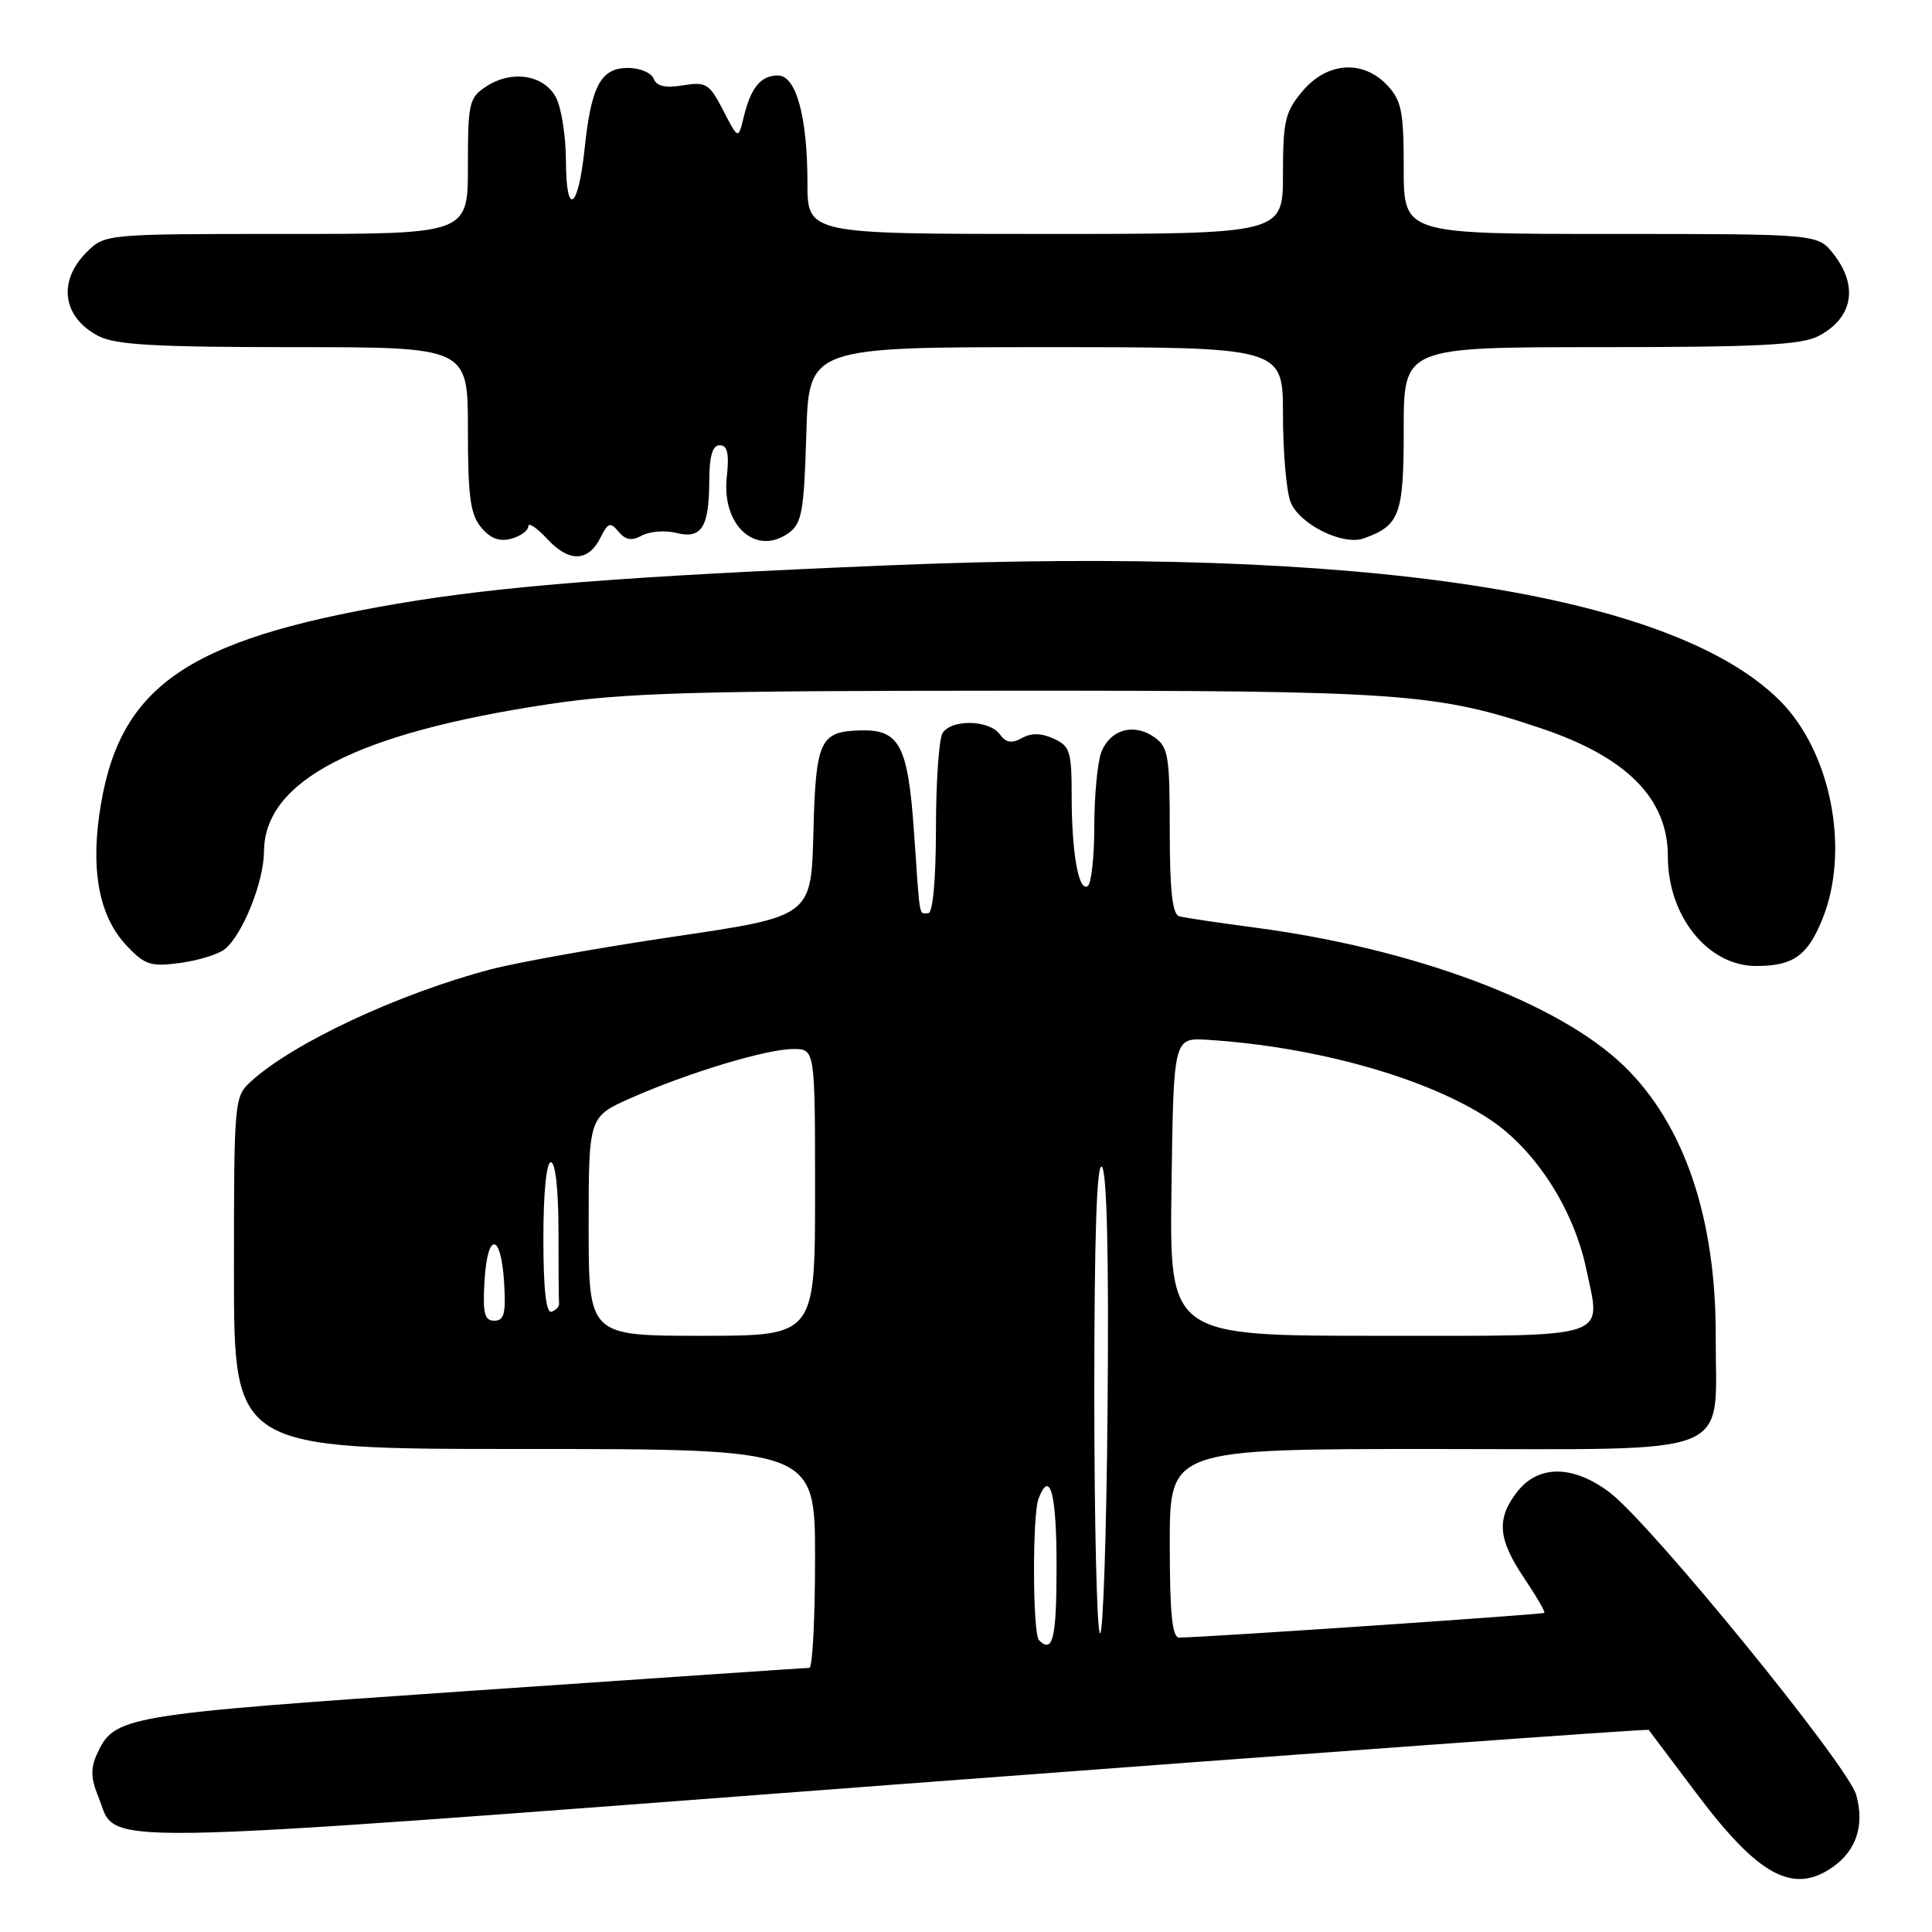 <?xml version="1.0" encoding="UTF-8" standalone="no"?>
<!DOCTYPE svg PUBLIC "-//W3C//DTD SVG 1.1//EN" "http://www.w3.org/Graphics/SVG/1.1/DTD/svg11.dtd" >
<svg xmlns="http://www.w3.org/2000/svg" xmlns:xlink="http://www.w3.org/1999/xlink" version="1.1" viewBox="0 0 256 256">
 <g >
 <path fill="currentColor"
d=" M 242.84 247.40 C 245.98 245.20 247.08 241.85 245.96 237.84 C 244.88 233.95 218.73 201.87 213.28 197.75 C 208.47 194.12 203.87 194.07 201.07 197.63 C 198.26 201.21 198.46 203.90 201.94 209.08 C 203.56 211.48 204.77 213.57 204.63 213.71 C 204.41 213.93 159.65 216.96 156.25 216.99 C 155.32 217.00 155.00 213.84 155.00 204.50 C 155.00 192.00 155.00 192.00 190.02 192.00 C 230.71 192.00 227.30 193.37 227.34 177.00 C 227.38 161.41 223.17 149.00 215.21 141.27 C 206.58 132.88 187.37 125.68 166.21 122.90 C 161.42 122.27 156.94 121.60 156.25 121.41 C 155.35 121.16 155.00 118.02 155.00 110.09 C 155.00 100.13 154.81 98.98 152.94 97.67 C 150.22 95.76 147.07 96.68 145.92 99.70 C 145.42 101.04 145.00 105.45 145.00 109.51 C 145.00 113.56 144.60 117.13 144.12 117.42 C 142.91 118.17 142.00 112.99 142.00 105.35 C 142.00 99.58 141.77 98.85 139.61 97.87 C 137.97 97.12 136.65 97.10 135.40 97.80 C 134.04 98.55 133.30 98.42 132.46 97.28 C 131.07 95.38 126.07 95.27 124.90 97.13 C 124.42 97.88 124.02 103.56 124.02 109.75 C 124.01 116.57 123.61 121.00 123.00 121.00 C 121.73 121.00 121.93 122.11 121.11 110.23 C 120.31 98.75 119.19 96.63 113.99 96.78 C 108.63 96.93 108.09 98.10 107.78 110.30 C 107.50 121.42 107.50 121.42 89.50 124.08 C 79.60 125.54 68.58 127.51 65.00 128.45 C 52.78 131.68 38.85 138.19 33.25 143.30 C 31.04 145.31 31.00 145.76 31.00 168.67 C 31.00 192.00 31.00 192.00 69.50 192.00 C 108.00 192.00 108.00 192.00 108.00 206.50 C 108.00 214.47 107.66 221.00 107.25 221.00 C 106.84 221.00 86.72 222.37 62.53 224.03 C 15.93 227.23 15.16 227.37 12.81 232.51 C 12.00 234.31 12.05 235.70 13.01 238.03 C 15.76 244.67 8.59 244.78 118.47 236.47 C 173.36 232.33 218.36 229.06 218.46 229.22 C 218.57 229.37 221.45 233.21 224.87 237.74 C 233.04 248.59 237.62 251.05 242.84 247.40 Z  M 29.81 125.75 C 32.18 123.78 34.95 116.86 34.98 112.83 C 35.03 103.44 47.20 97.14 72.74 93.30 C 82.75 91.80 91.78 91.53 133.50 91.52 C 185.64 91.50 190.33 91.83 204.30 96.54 C 215.59 100.35 221.00 105.84 221.00 113.48 C 221.00 121.41 226.31 128.00 232.70 128.00 C 237.61 128.00 239.52 126.64 241.48 121.78 C 245.17 112.64 242.63 99.63 235.84 92.84 C 221.56 78.56 180.54 72.32 118.00 74.90 C 83.10 76.34 66.34 77.65 52.50 80.02 C 24.28 84.84 15.46 91.14 13.13 108.16 C 12.07 115.90 13.30 121.64 16.81 125.34 C 19.21 127.87 19.98 128.12 23.90 127.59 C 26.32 127.26 28.98 126.44 29.81 125.75 Z  M 79.58 71.21 C 80.57 69.24 80.87 69.14 81.96 70.45 C 82.89 71.57 83.70 71.70 85.08 70.95 C 86.12 70.40 88.14 70.25 89.59 70.61 C 92.96 71.46 93.96 69.89 93.98 63.75 C 94.00 60.39 94.40 59.00 95.38 59.00 C 96.40 59.00 96.64 60.09 96.30 63.25 C 95.61 69.67 100.21 73.76 104.55 70.59 C 106.25 69.35 106.54 67.68 106.84 57.58 C 107.17 46.00 107.17 46.00 138.59 46.00 C 170.00 46.00 170.00 46.00 170.00 54.93 C 170.00 59.85 170.45 65.05 170.99 66.48 C 172.12 69.44 177.90 72.33 180.69 71.34 C 185.49 69.63 186.00 68.24 186.00 56.85 C 186.00 46.00 186.00 46.00 212.05 46.00 C 232.96 46.00 238.66 45.71 240.93 44.54 C 245.52 42.16 246.30 37.92 242.93 33.63 C 240.85 31.00 240.85 31.00 213.43 31.00 C 186.00 31.00 186.00 31.00 186.00 22.31 C 186.00 14.77 185.71 13.32 183.83 11.31 C 180.60 7.88 175.85 8.20 172.59 12.08 C 170.28 14.82 170.00 16.01 170.00 23.08 C 170.00 31.00 170.00 31.00 138.50 31.00 C 107.00 31.00 107.00 31.00 106.99 24.25 C 106.99 15.44 105.49 10.00 103.08 10.00 C 100.81 10.00 99.49 11.60 98.55 15.50 C 97.82 18.50 97.82 18.50 95.83 14.63 C 93.99 11.07 93.57 10.81 90.49 11.31 C 88.14 11.69 86.99 11.43 86.61 10.42 C 86.31 9.64 84.77 9.00 83.20 9.00 C 79.61 9.00 78.33 11.38 77.46 19.75 C 76.61 27.82 75.00 28.83 74.99 21.31 C 74.98 18.11 74.40 14.38 73.71 13.00 C 72.17 9.93 67.85 9.21 64.44 11.45 C 62.15 12.95 62.00 13.61 62.00 22.02 C 62.00 31.00 62.00 31.00 37.95 31.00 C 13.91 31.00 13.91 31.00 11.45 33.45 C 7.60 37.31 8.30 42.07 13.07 44.54 C 15.31 45.70 20.68 46.00 38.95 46.00 C 62.00 46.00 62.00 46.00 62.00 56.89 C 62.00 65.79 62.32 68.16 63.75 69.88 C 64.98 71.36 66.17 71.81 67.75 71.38 C 68.99 71.04 70.00 70.30 70.00 69.74 C 70.00 69.17 71.13 69.93 72.52 71.42 C 75.41 74.55 77.96 74.47 79.58 71.21 Z  M 137.67 217.33 C 136.83 216.50 136.78 200.73 137.61 198.58 C 139.13 194.61 140.00 197.85 140.00 207.50 C 140.00 217.11 139.51 219.18 137.67 217.33 Z  M 145.75 216.42 C 145.34 216.00 145.00 201.70 145.00 184.63 C 145.00 163.64 145.33 153.93 146.01 154.61 C 146.67 155.27 146.94 166.57 146.76 186.40 C 146.62 203.32 146.16 216.83 145.75 216.42 Z  M 78.00 162.49 C 78.00 147.97 78.00 147.97 83.61 145.49 C 91.21 142.13 101.58 139.00 105.11 139.00 C 108.00 139.00 108.00 139.00 108.00 158.00 C 108.00 177.00 108.00 177.00 93.00 177.00 C 78.00 177.00 78.00 177.00 78.00 162.49 Z  M 155.23 157.25 C 155.50 137.50 155.50 137.50 160.00 137.78 C 174.45 138.69 189.25 142.87 197.50 148.39 C 203.49 152.41 208.53 160.24 210.19 168.16 C 212.16 177.56 213.93 177.00 182.51 177.00 C 154.96 177.00 154.96 177.00 155.23 157.25 Z  M 64.20 169.75 C 64.58 163.14 66.40 163.30 66.80 169.99 C 67.05 174.05 66.80 175.00 65.50 175.00 C 64.19 175.00 63.95 174.03 64.20 169.75 Z  M 72.00 164.08 C 72.00 158.03 72.40 154.00 73.00 154.00 C 73.59 154.00 74.00 157.67 74.00 163.00 C 74.00 167.95 74.03 172.33 74.08 172.72 C 74.12 173.12 73.67 173.61 73.08 173.81 C 72.36 174.05 72.00 170.83 72.00 164.08 Z "/>
</g>
</svg>